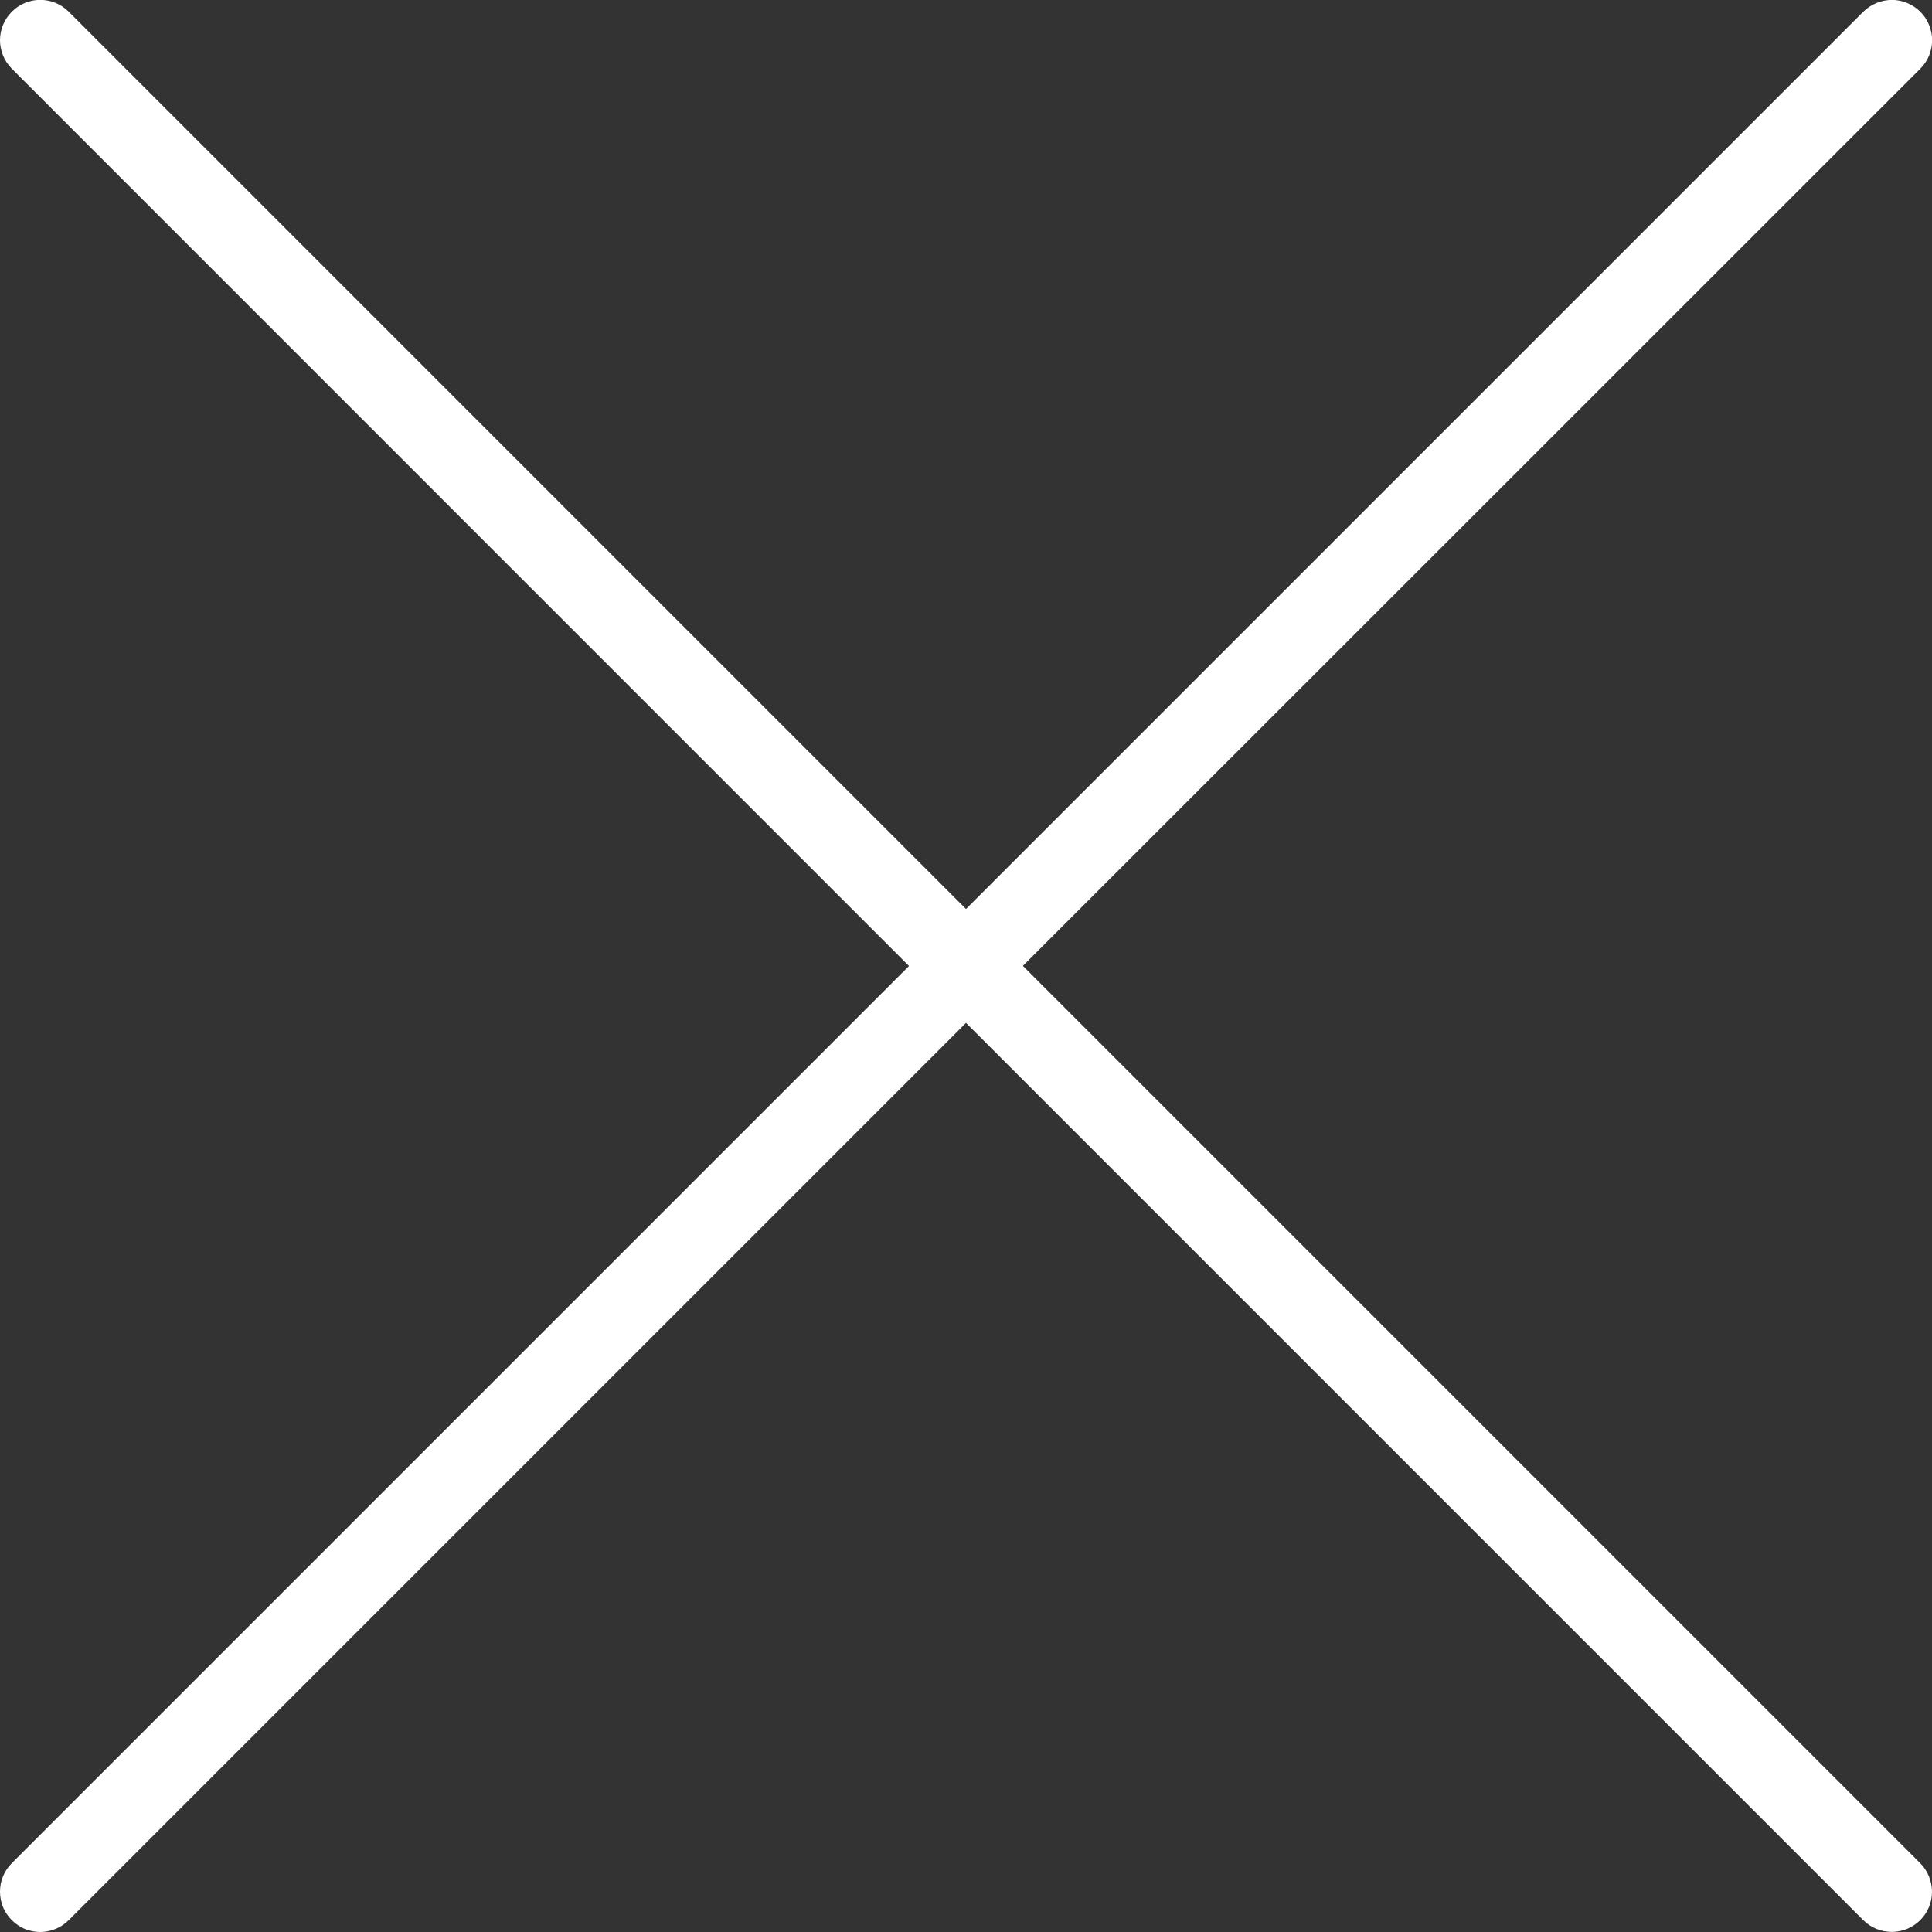 <svg width="16" height="16" viewBox="0 0 16 16" fill="none" xmlns="http://www.w3.org/2000/svg">
<rect x="0" y="0" width="16" height="16" fill="#333333" stroke="none"/>
<path d="M15.667 15.999C15.623 15.999 15.579 15.991 15.539 15.974C15.498 15.957 15.462 15.933 15.431 15.902L8 8.471L0.569 15.902C0.538 15.933 0.502 15.958 0.461 15.974C0.421 15.991 0.377 16 0.334 16C0.29 16 0.246 15.991 0.206 15.975C0.165 15.958 0.129 15.933 0.098 15.902C0.067 15.871 0.042 15.835 0.025 15.794C0.009 15.754 -0 15.71 -0 15.667C-0 15.623 0.008 15.579 0.025 15.539C0.042 15.498 0.066 15.462 0.097 15.431L7.528 8L0.098 0.569C0.035 0.506 0 0.421 0 0.333C8.7799e-05 0.244 0.035 0.16 0.098 0.097C0.16 0.034 0.245 -0.001 0.333 -0.001C0.422 -0.001 0.507 0.034 0.569 0.097L8 7.528L15.431 0.097C15.462 0.066 15.499 0.042 15.54 0.025C15.58 0.008 15.623 -0 15.667 -0.001C15.711 -0.001 15.754 0.008 15.795 0.025C15.835 0.042 15.872 0.066 15.903 0.097C15.934 0.128 15.959 0.165 15.975 0.205C15.992 0.246 16.001 0.289 16.001 0.333C16.001 0.377 15.992 0.42 15.976 0.46C15.959 0.501 15.934 0.538 15.903 0.569L8.471 7.999L15.902 15.43C15.949 15.477 15.98 15.536 15.993 15.601C16.006 15.665 16 15.732 15.975 15.793C15.95 15.854 15.907 15.906 15.852 15.943C15.797 15.98 15.733 15.999 15.667 15.999Z" fill="white"/>
</svg>

